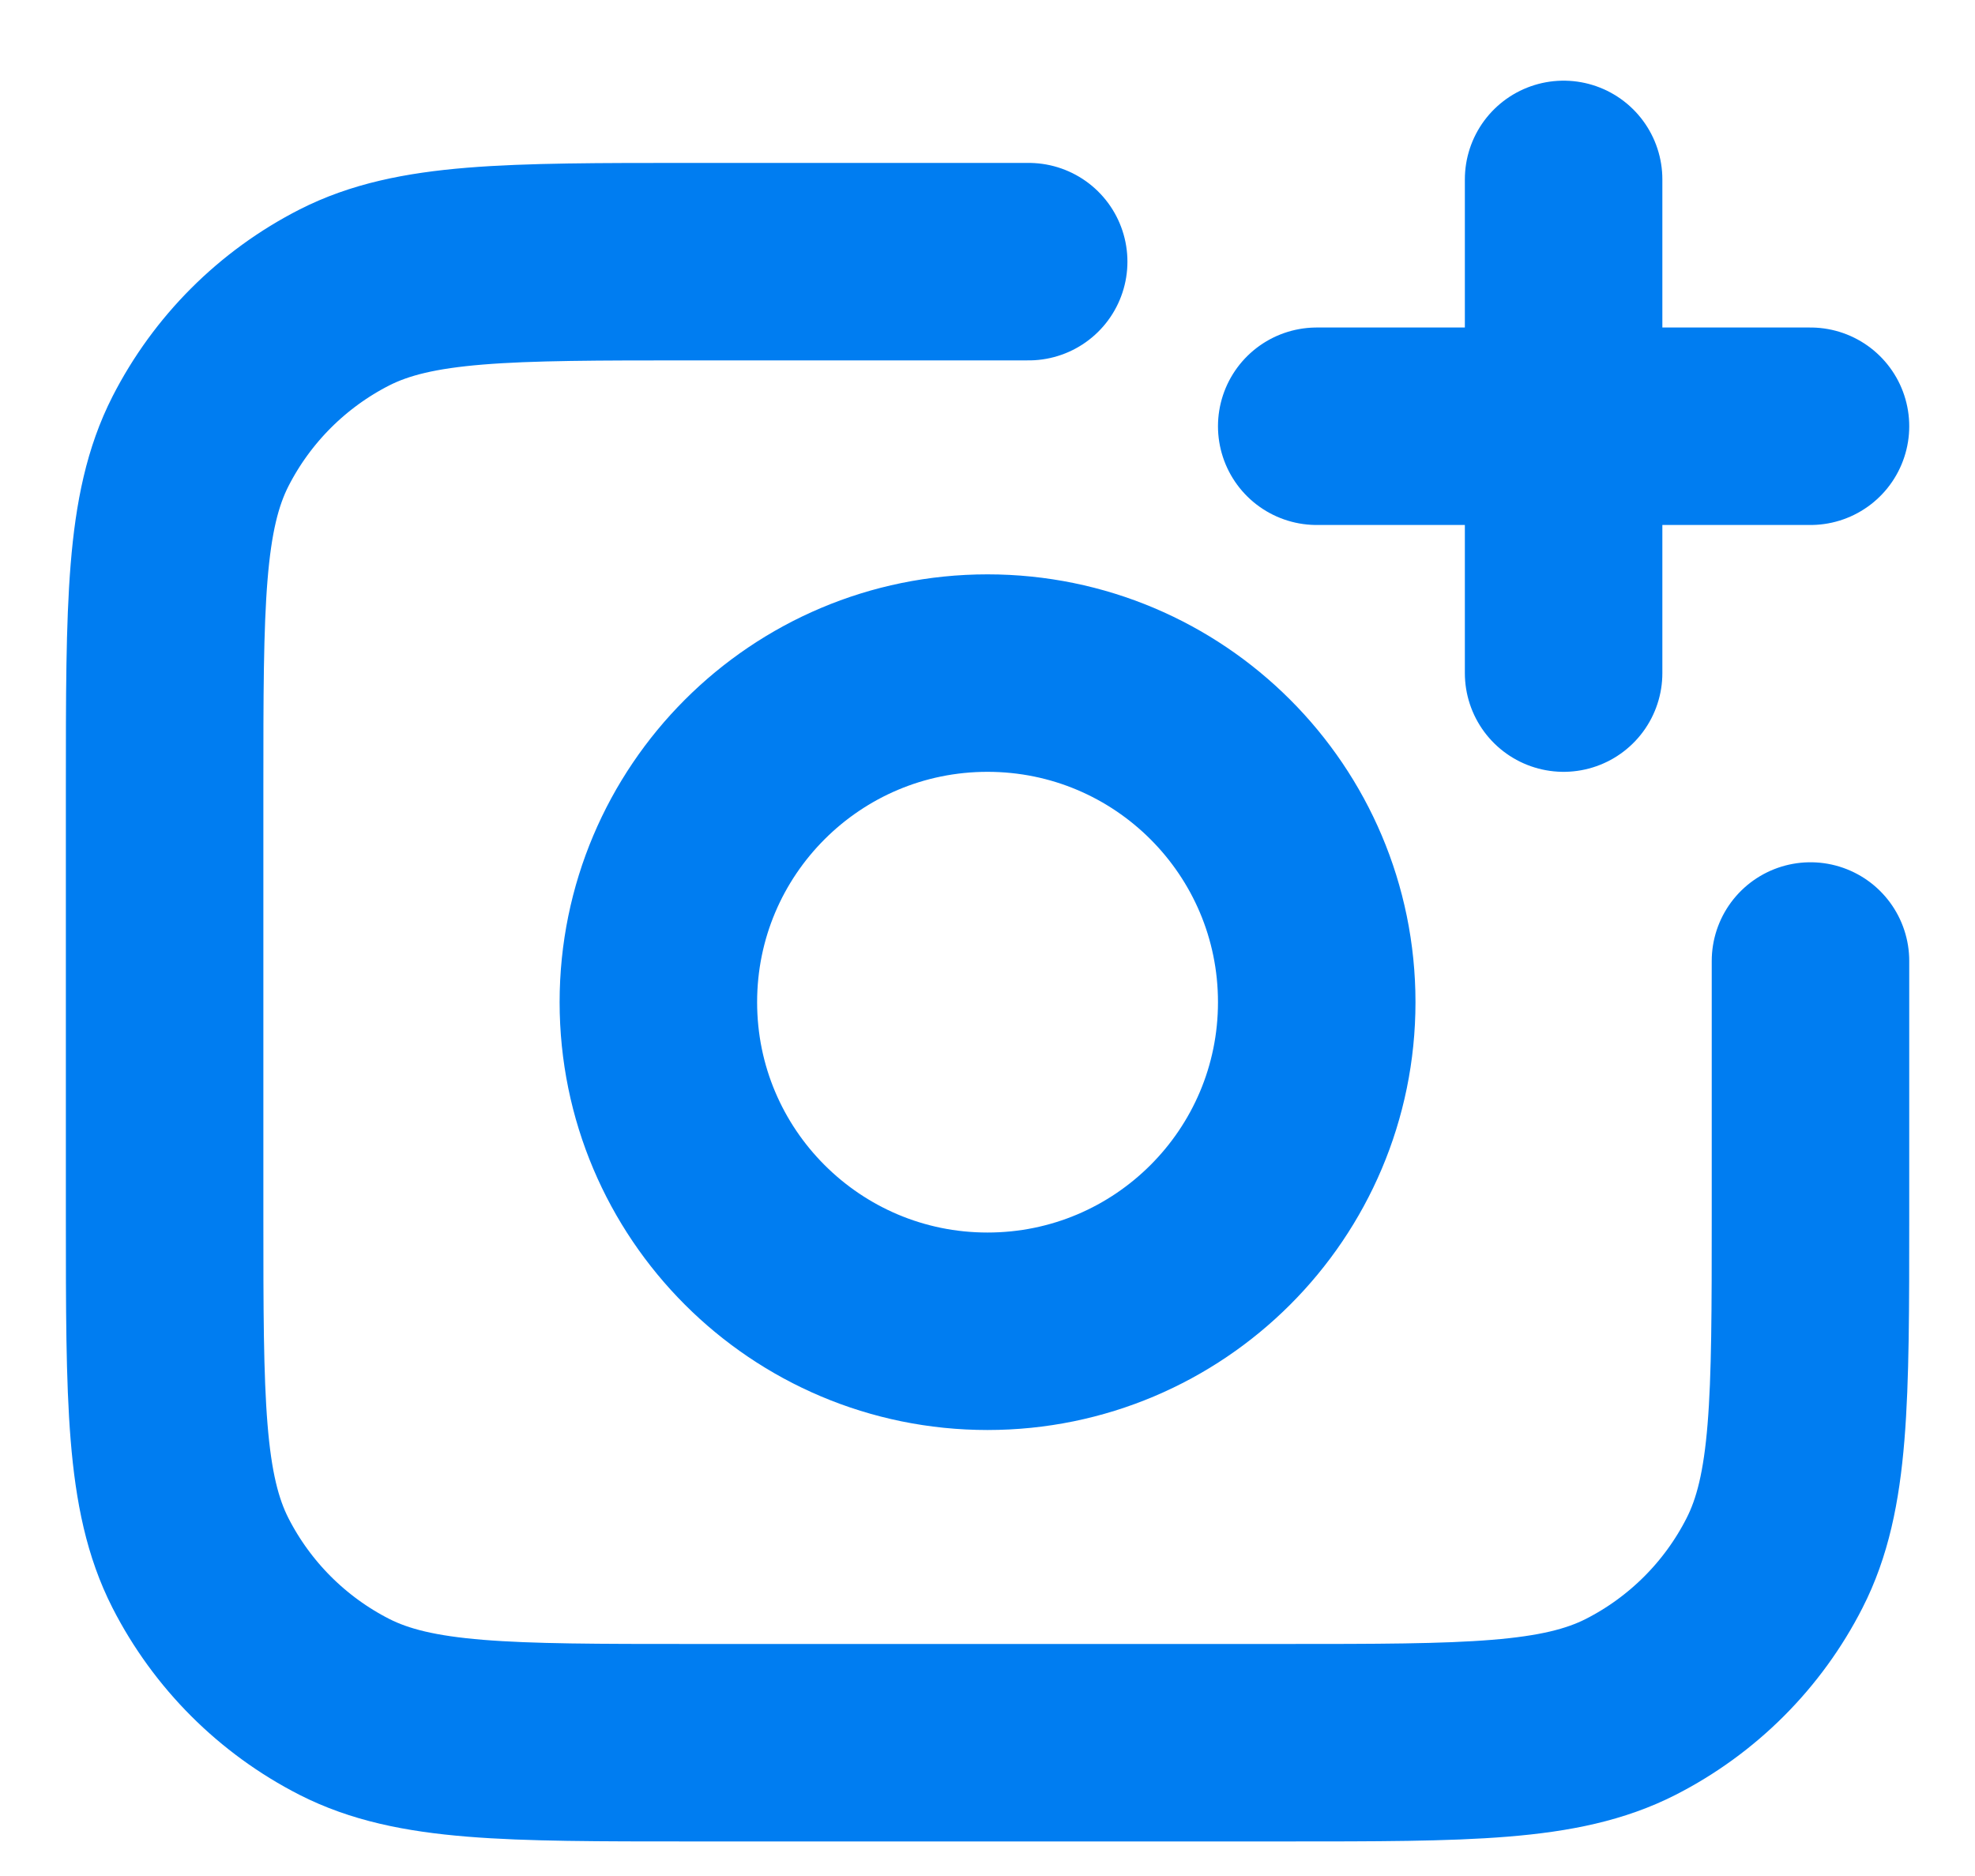 <svg width="20" height="19" viewBox="0 0 20 19" fill="none" xmlns="http://www.w3.org/2000/svg">
<path d="M18.334 9.733V12.317C18.334 14.184 18.334 15.117 17.97 15.83C17.651 16.457 17.141 16.967 16.514 17.287C15.801 17.65 14.867 17.65 13 17.65H7C5.133 17.65 4.2 17.65 3.487 17.287C2.86 16.967 2.35 16.457 2.03 15.83C1.667 15.117 1.667 14.184 1.667 12.317V7.983C1.667 6.116 1.667 5.183 2.03 4.47C2.35 3.843 2.86 3.333 3.487 3.013C4.2 2.65 5.133 2.65 7 2.65H10.417M15.834 6.817V1.817M13.334 4.317H18.334M13.334 10.15C13.334 11.991 11.841 13.483 10 13.483C8.159 13.483 6.667 11.991 6.667 10.15C6.667 8.309 8.159 6.817 10 6.817C11.841 6.817 13.334 8.309 13.334 10.15Z" stroke="#007DF1" stroke-width="2" stroke-linecap="round" stroke-linejoin="round"/>
</svg>
